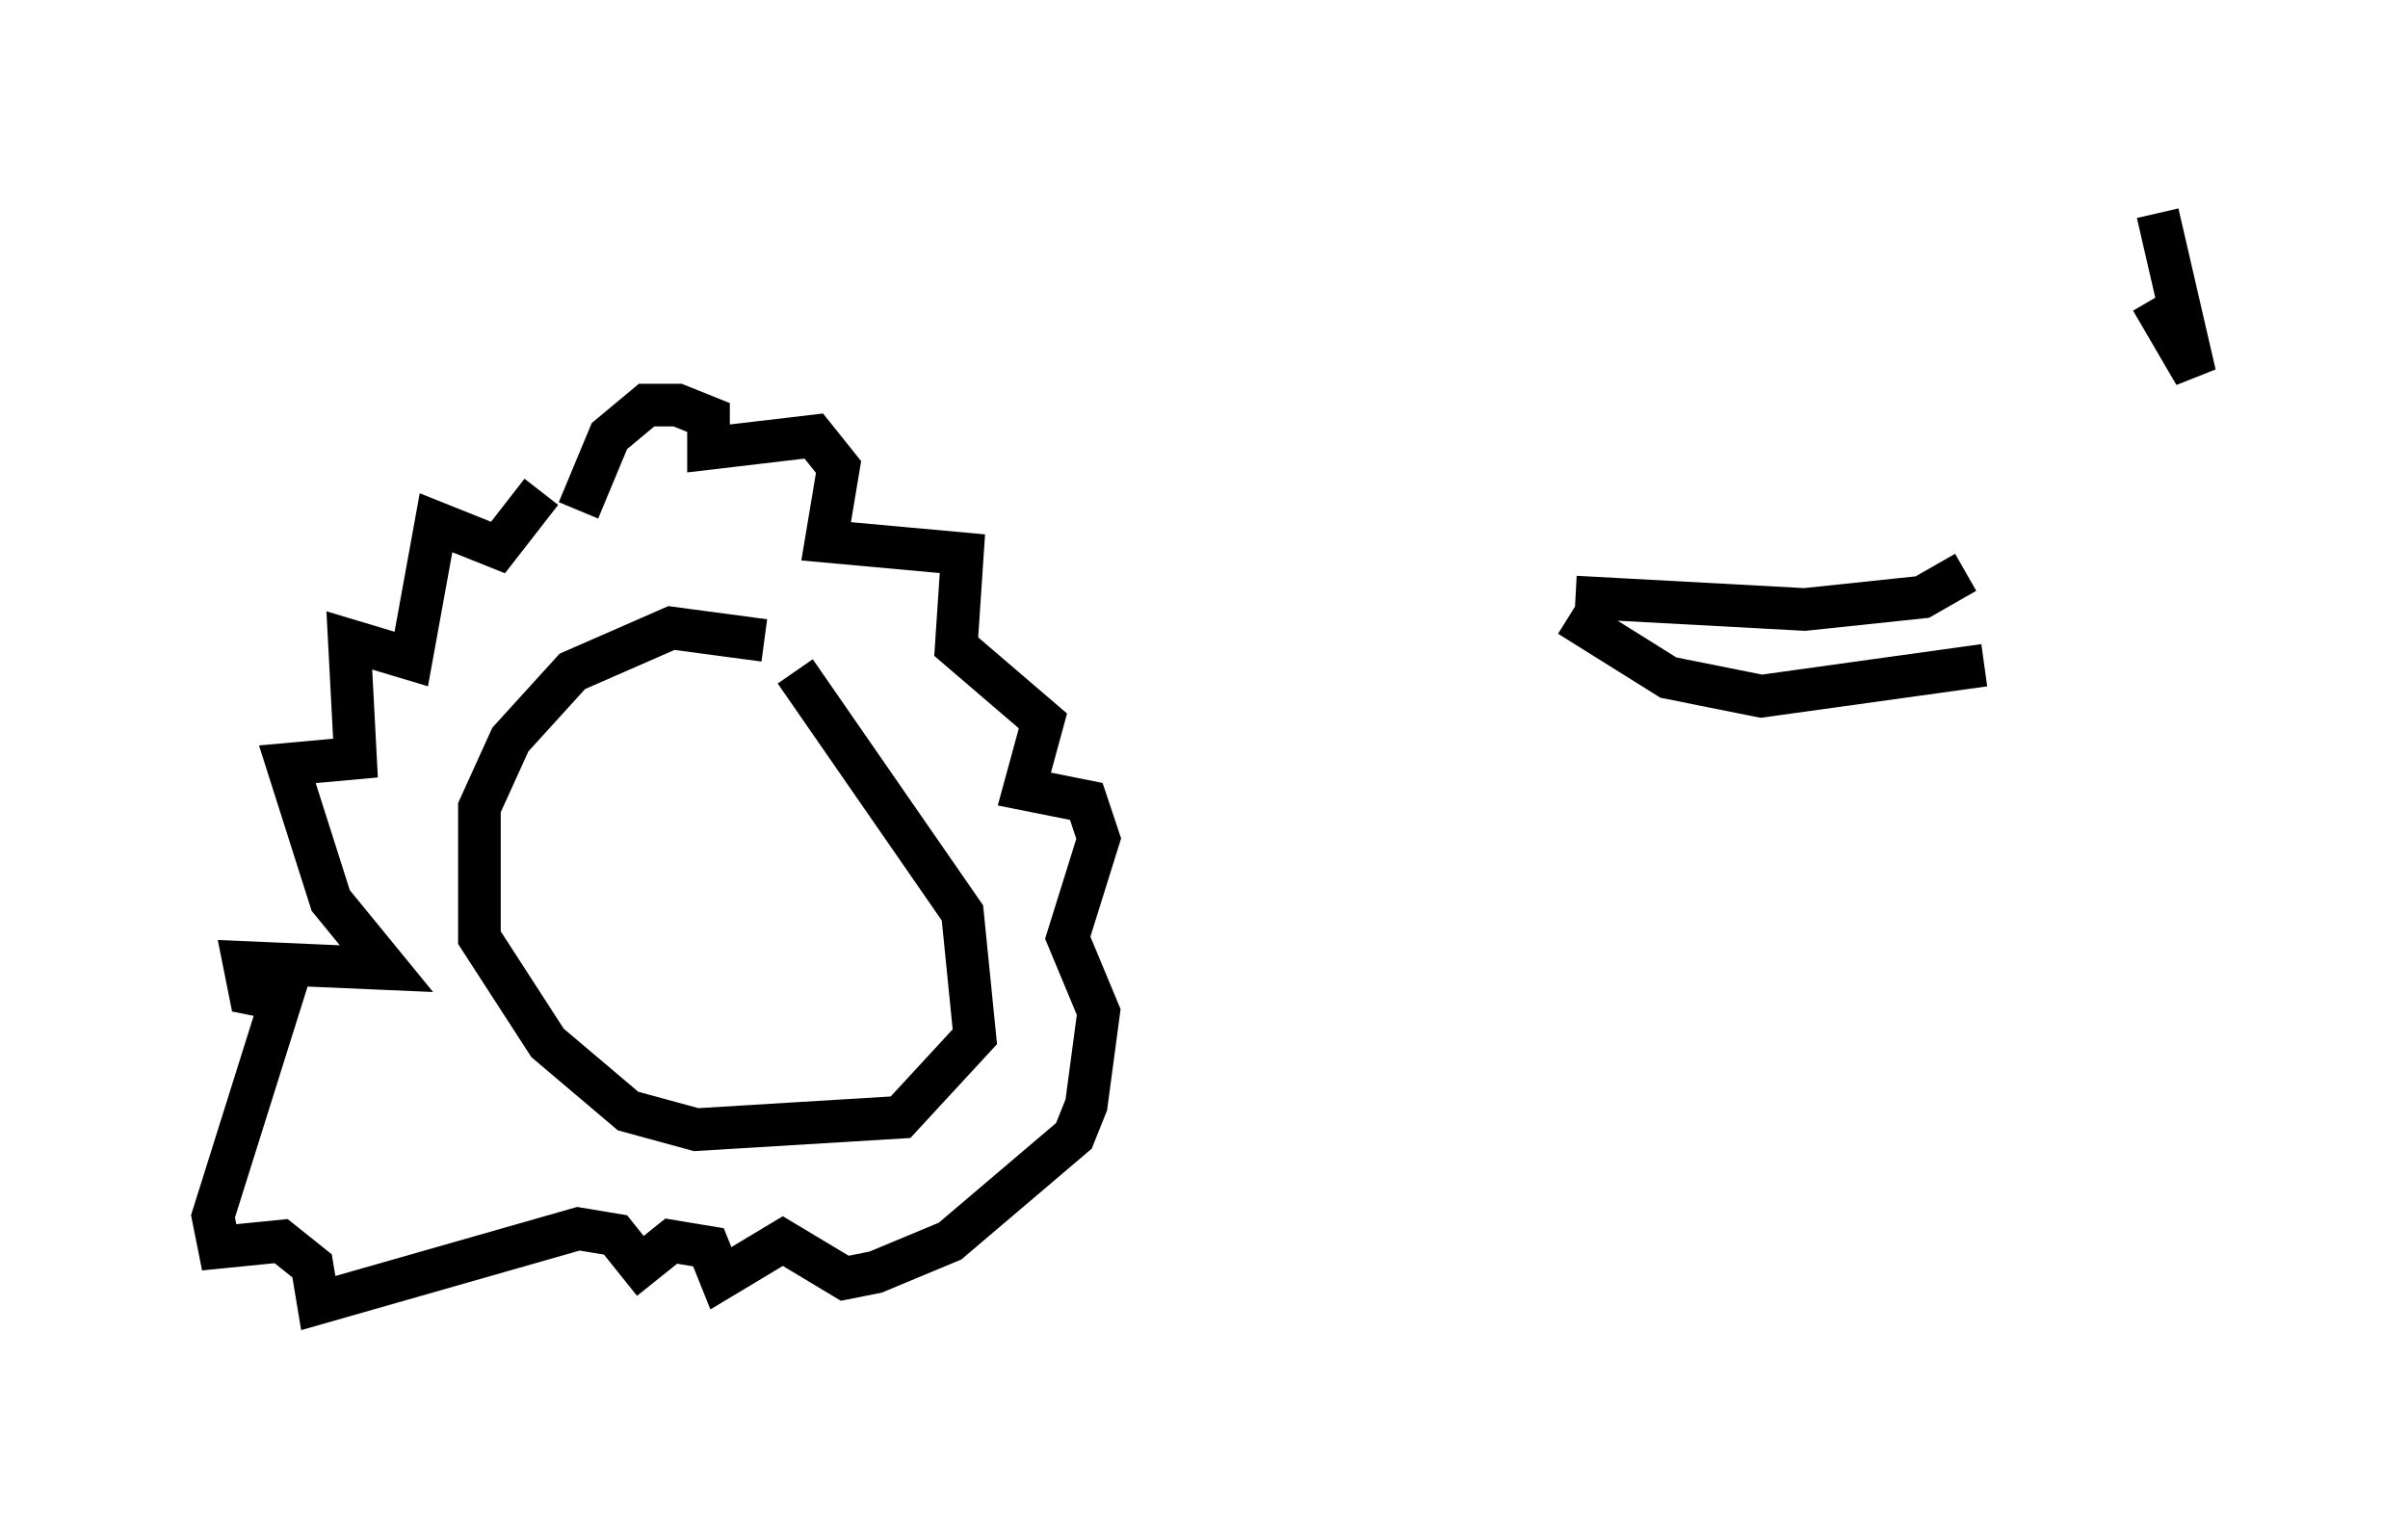 <?xml version="1.0" encoding="utf-8" ?>
<svg baseProfile="full" height="35.564" version="1.1" width="56.48" xmlns="http://www.w3.org/2000/svg" xmlns:ev="http://www.w3.org/2001/xml-events" xmlns:xlink="http://www.w3.org/1999/xlink"><defs /><rect fill="white" height="35.564" width="56.48" x="0" y="0" /><path d="M18.944, 15.603 m-1.017, -0.581 l-2.179, -0.291 -2.324, 1.017 l-1.453, 1.598 -0.726, 1.598 l0.0, 3.05 1.598, 2.469 l1.888, 1.598 1.598, 0.436 l4.793, -0.291 1.743, -1.888 l-0.291, -2.905 -3.922, -5.665 m-5.084, -3.777 l0.726, -1.743 0.872, -0.726 l0.726, 0.0 0.726, 0.291 l0.0, 0.726 2.469, -0.291 l0.581, 0.726 -0.291, 1.743 l3.196, 0.291 -0.145, 2.179 l2.034, 1.743 -0.436, 1.598 l1.453, 0.291 0.291, 0.872 l-0.726, 2.324 0.726, 1.743 l-0.291, 2.179 -0.291, 0.726 l-2.905, 2.469 -1.743, 0.726 l-0.726, 0.145 -1.453, -0.872 l-1.453, 0.872 -0.291, -0.726 l-0.872, -0.145 -0.726, 0.581 l-0.581, -0.726 -0.872, -0.145 l-6.101, 1.743 -0.145, -0.872 l-0.726, -0.581 -1.453, 0.145 l-0.145, -0.726 1.598, -5.084 l-0.726, -0.145 -0.145, -0.726 l3.341, 0.145 -1.307, -1.598 l-1.017, -3.196 1.598, -0.145 l-0.145, -2.76 1.453, 0.436 l0.581, -3.196 1.453, 0.581 l1.017, -1.307 m24.257, 2.469 l5.374, 0.291 2.76, -0.291 l1.017, -0.581 m-9.296, 1.017 l2.324, 1.453 2.179, 0.436 l5.229, -0.726 m4.067, -10.603 l0.872, 3.777 -1.017, -1.743 " fill="none" stroke="black" stroke-width="1" /></svg>